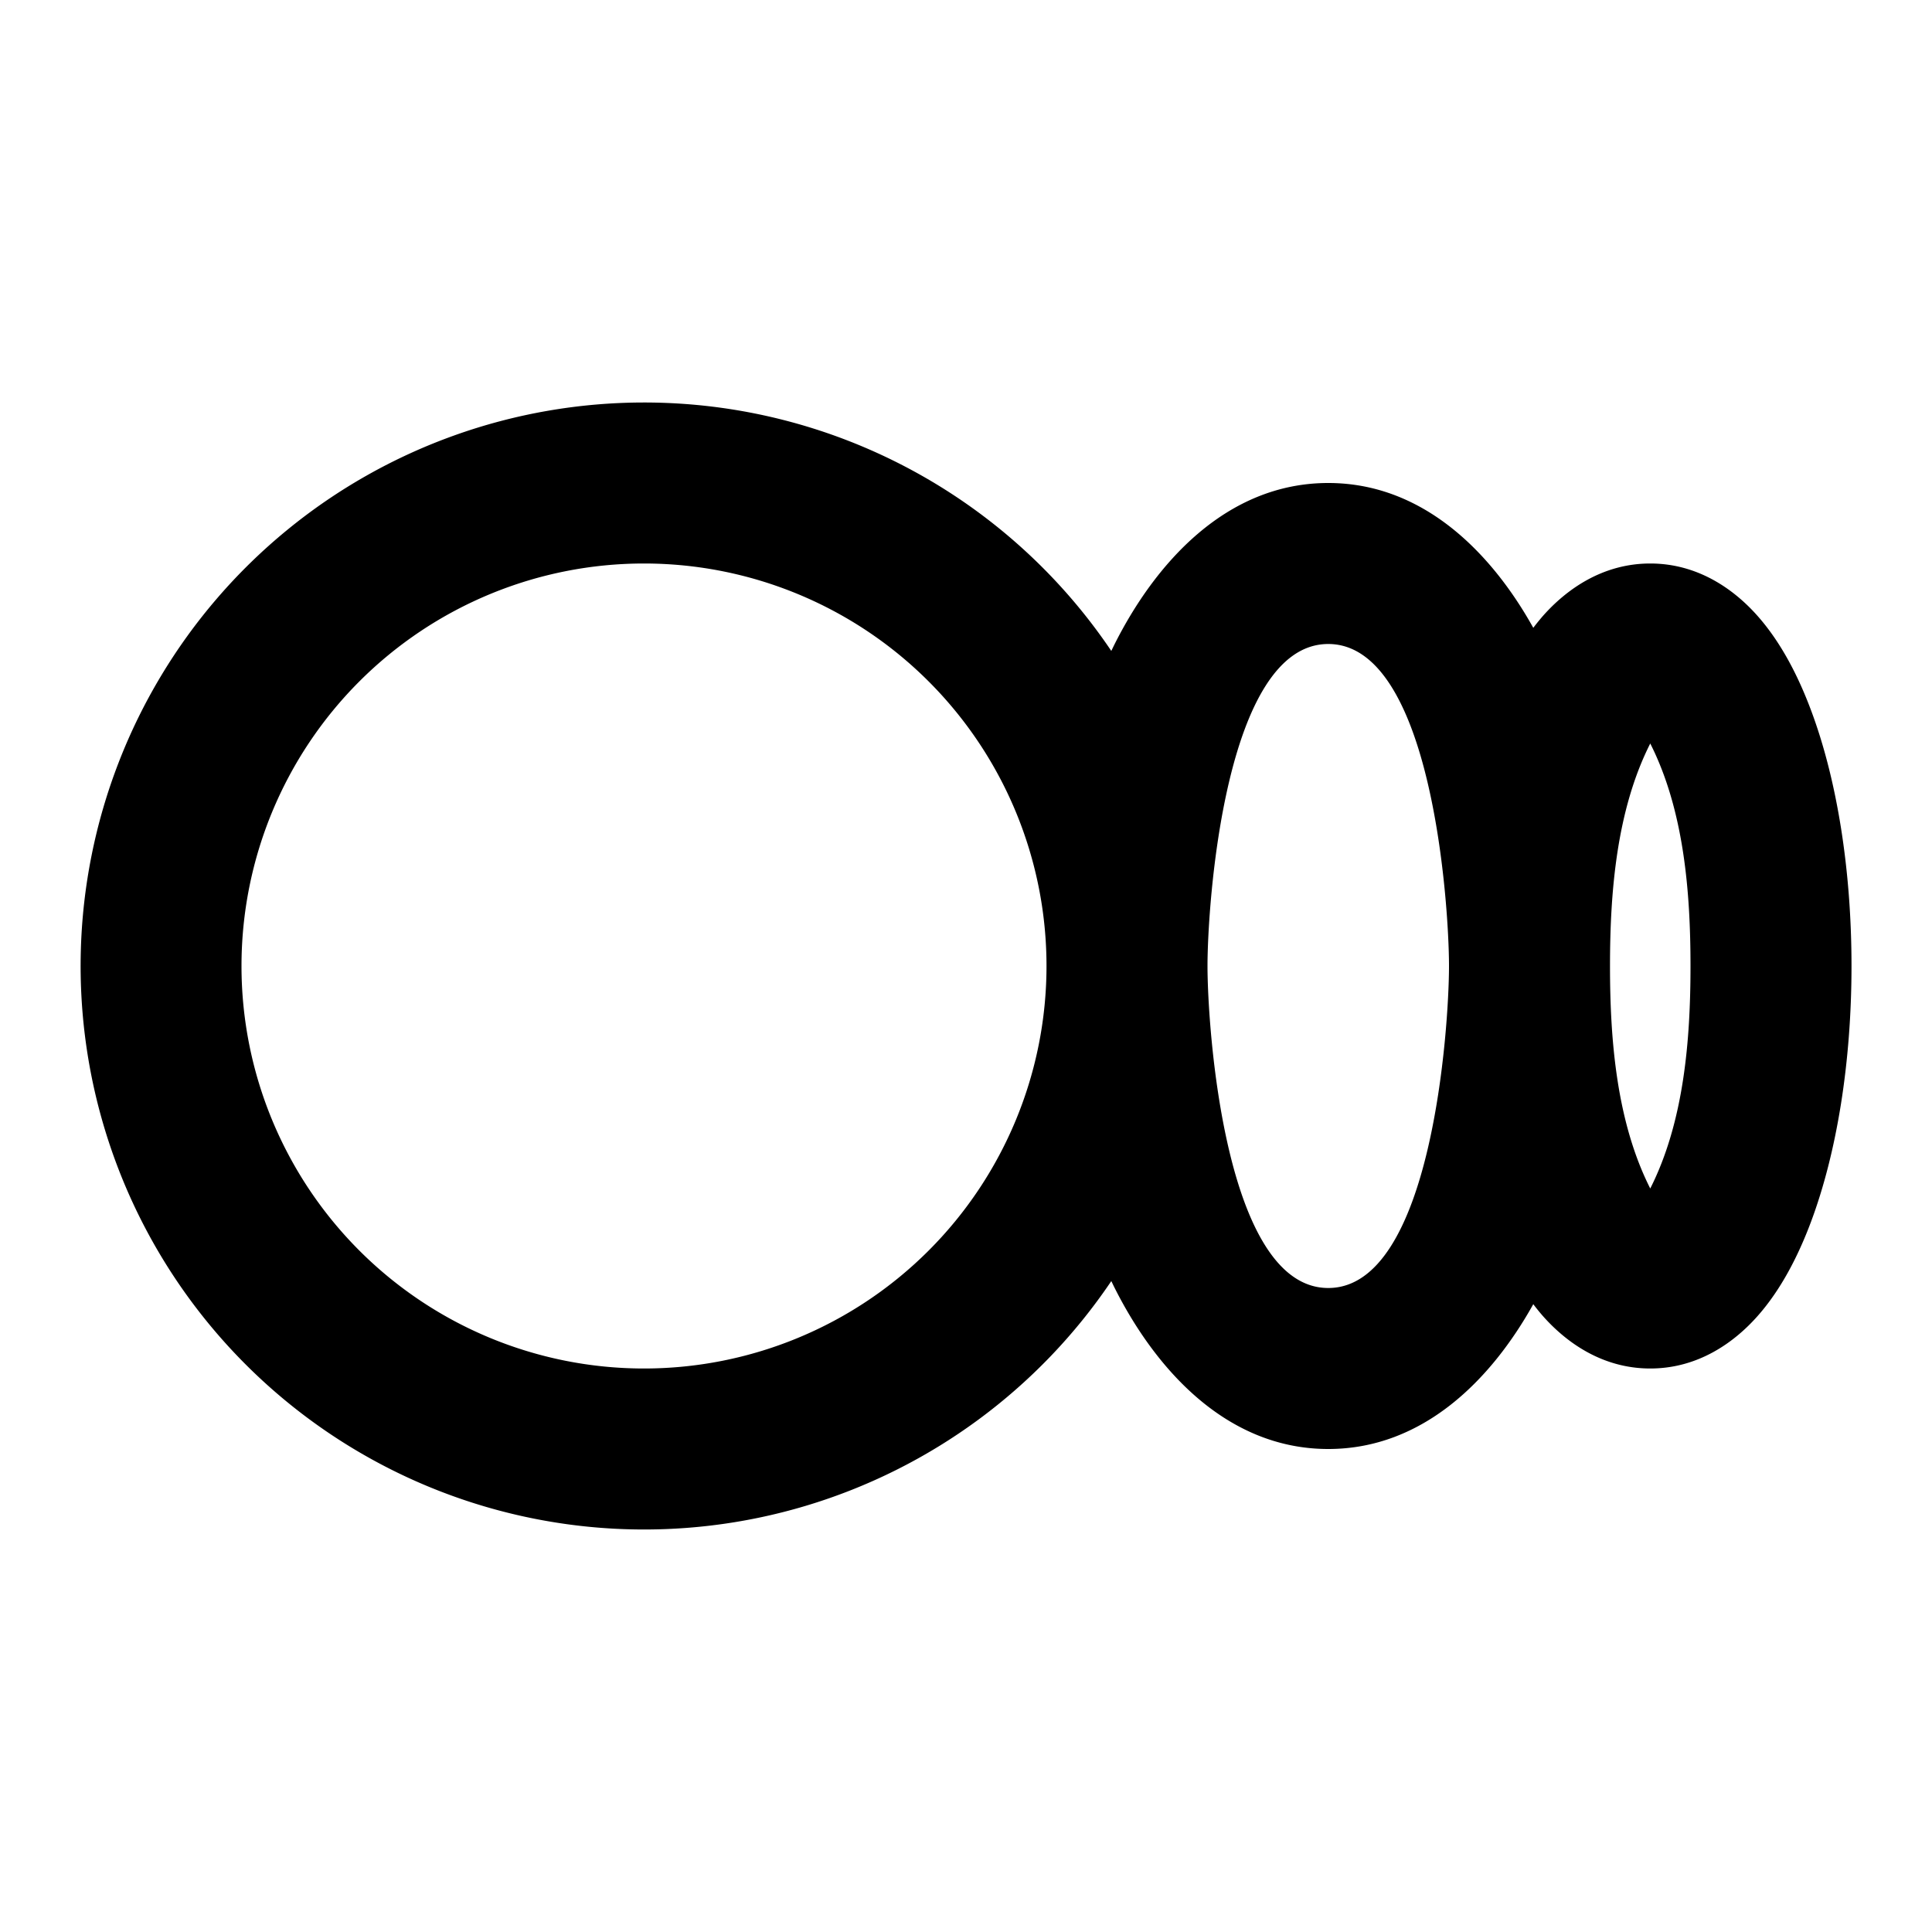 <svg xmlns="http://www.w3.org/2000/svg" viewBox="0 0 24 24"><path d="M8 5a7 7 0 1 0 5.805 10.914l.033.068C14.343 16.994 15.227 18 16.5 18c1.181 0 2.027-.866 2.547-1.799q.058.077.121.149c.288.325.736.65 1.332.65s1.044-.325 1.332-.65c.29-.327.504-.743.664-1.17.323-.863.504-1.987.504-3.18s-.18-2.317-.504-3.18c-.16-.427-.374-.843-.664-1.17-.288-.325-.736-.65-1.332-.65s-1.044.325-1.332.65a3 3 0 0 0-.121.149C18.527 6.866 17.68 6 16.5 6c-1.273 0-2.157 1.006-2.662 2.018l-.033.068A7 7 0 0 0 8 5zm0 2a5 5 0 1 1 0 10A5 5 0 0 1 8 7zm8.5 1c1.287 0 1.5 3.24 1.5 4s-.213 4-1.5 4-1.5-3.24-1.5-4 .213-4 1.5-4zm4 1.236c.42.831.5 1.85.5 2.764s-.08 1.933-.5 2.764c-.42-.831-.5-1.85-.5-2.764s.08-1.933.5-2.764z"/></svg>